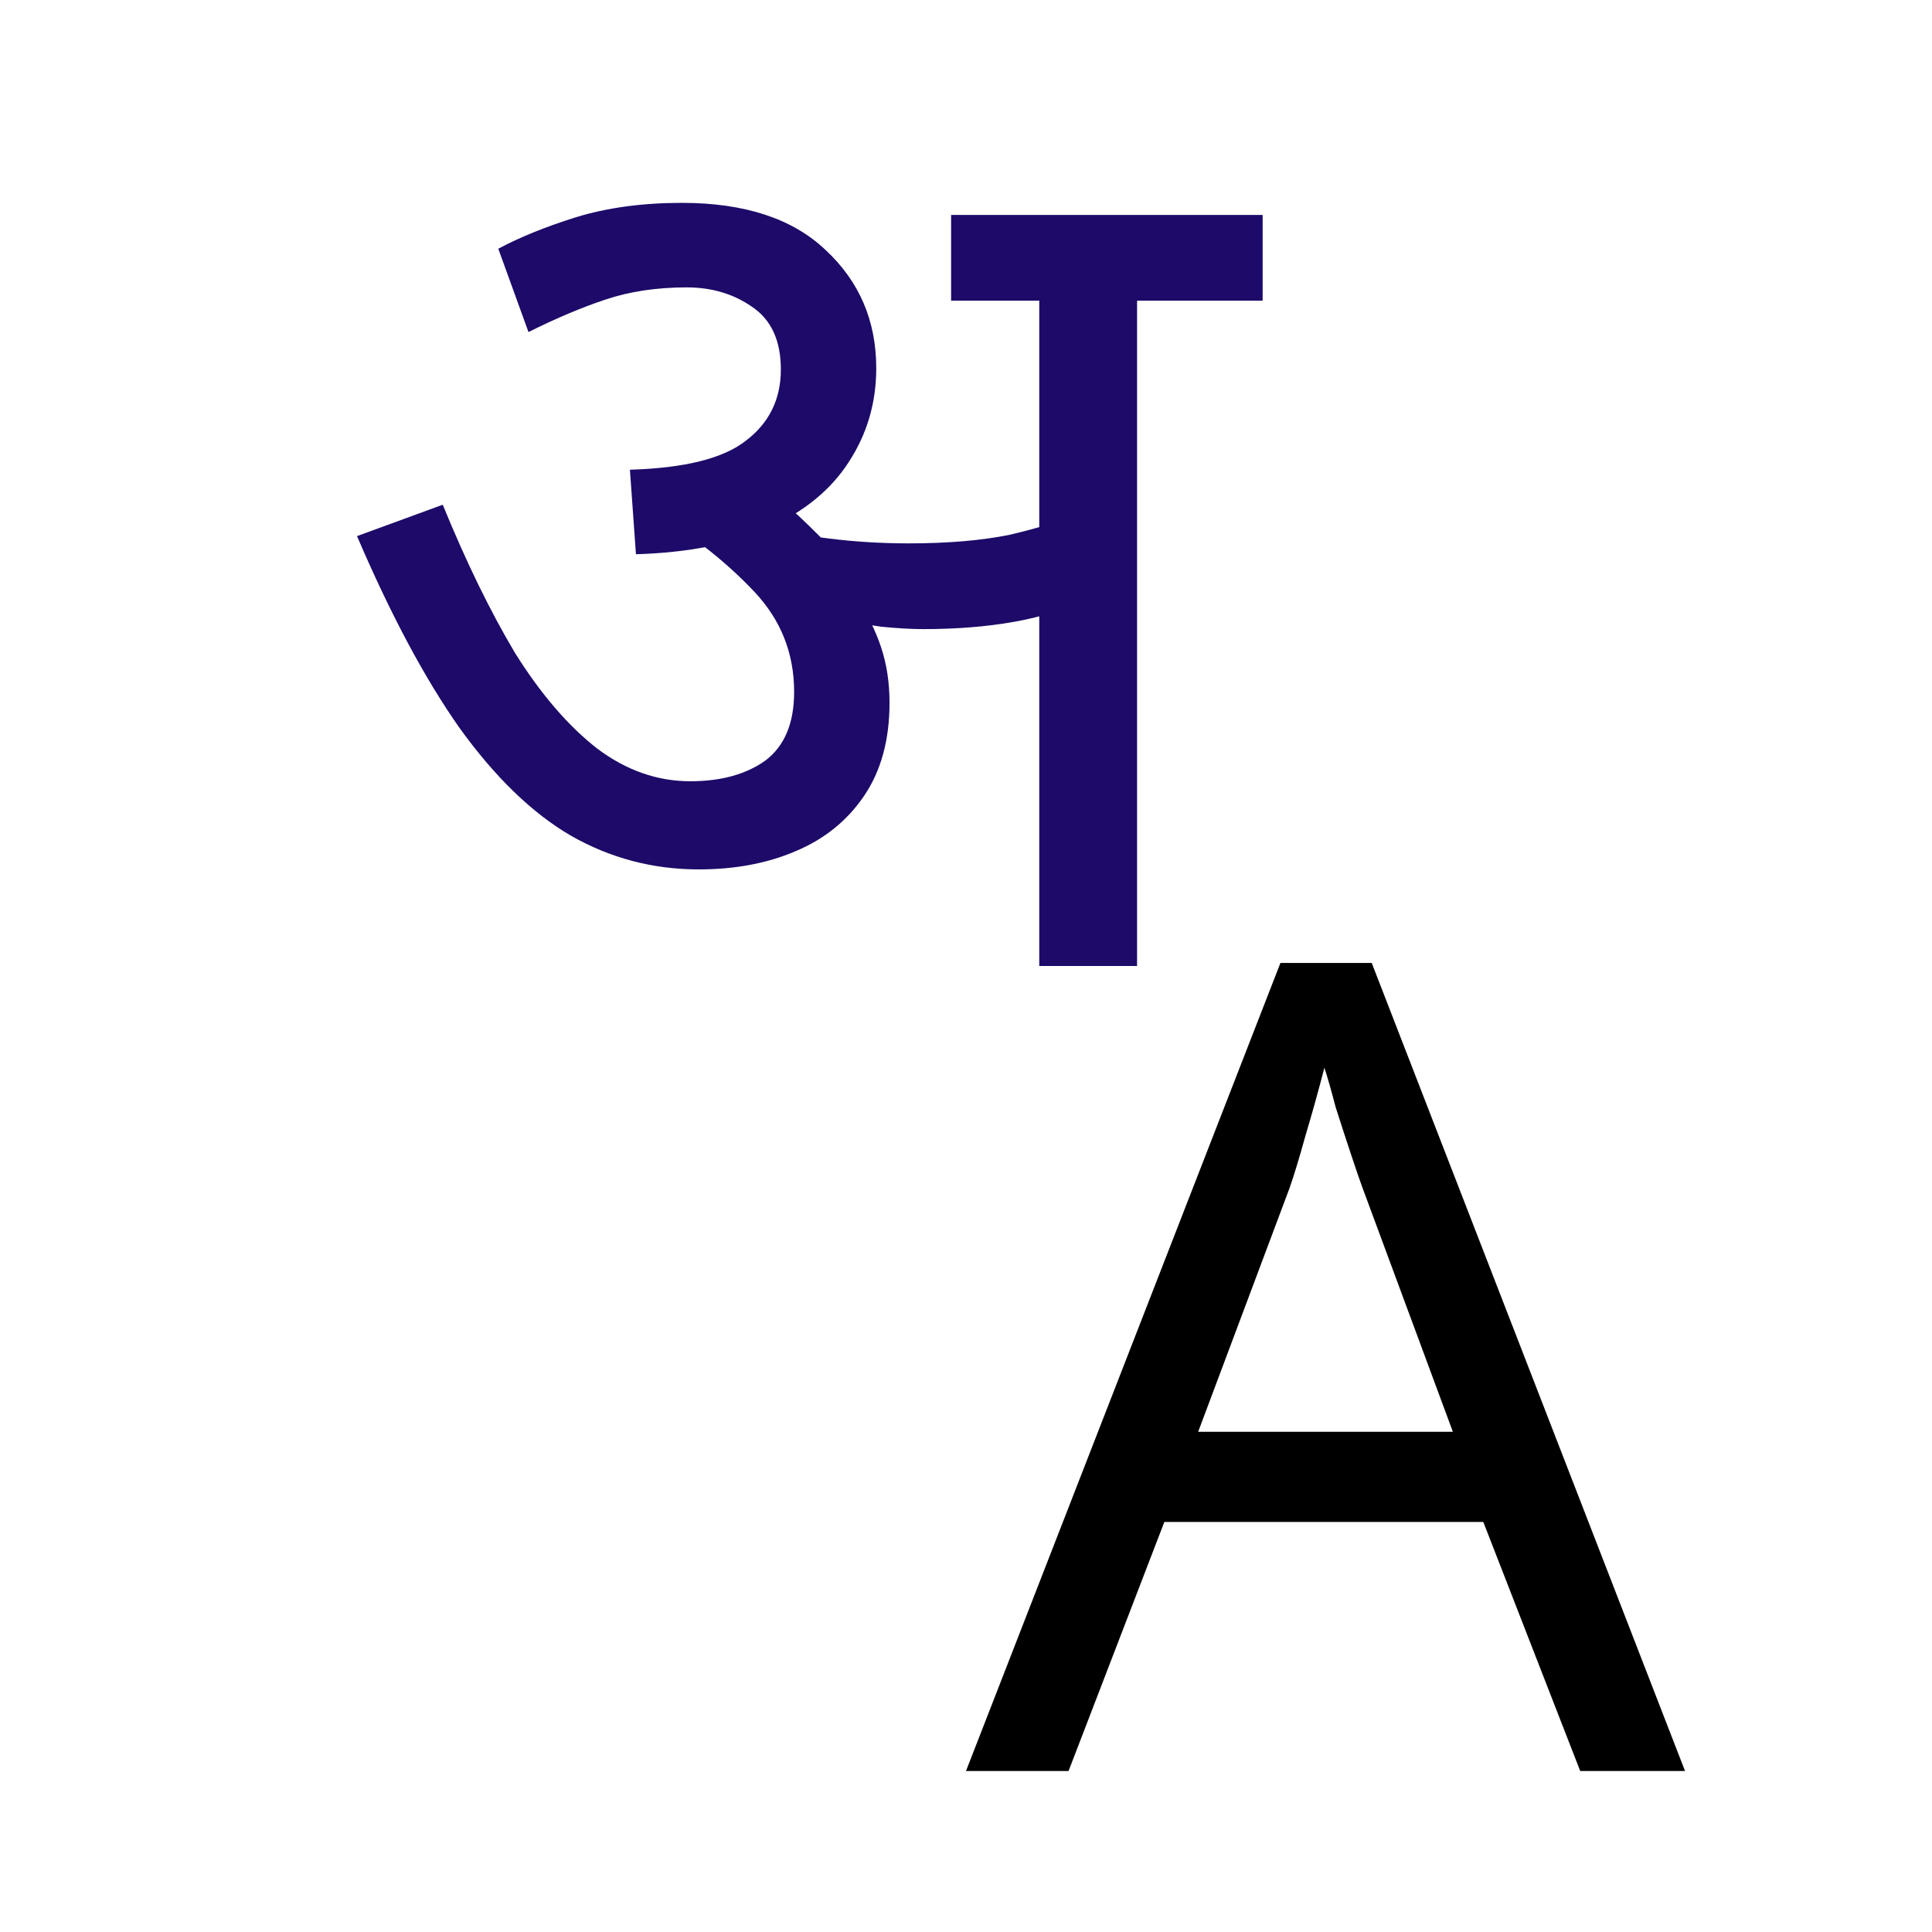 <svg width="32" height="32" viewBox="0 0 24 24" xmlns="http://www.w3.org/2000/svg"><path d="M14.125 3.735V12H12.91V3.735H11.815V2.67H15.685V3.735H14.125ZM8.47 2.52C9.25 2.52 9.845 2.715 10.255 3.105C10.675 3.495 10.885 3.985 10.885 4.575C10.885 5.005 10.77 5.395 10.54 5.745C10.32 6.085 9.99 6.355 9.55 6.555C9.11 6.755 8.56 6.865 7.9 6.885L7.825 5.835C8.505 5.815 8.985 5.695 9.265 5.475C9.555 5.255 9.7 4.96 9.7 4.59C9.7 4.23 9.58 3.97 9.34 3.81C9.11 3.65 8.84 3.57 8.53 3.57C8.16 3.57 7.825 3.62 7.525 3.72C7.225 3.82 6.905 3.955 6.565 4.125L6.19 3.09C6.45 2.95 6.77 2.82 7.15 2.7C7.54 2.58 7.98 2.52 8.47 2.52ZM11.05 8.73C11.05 9.19 10.945 9.575 10.735 9.885C10.525 10.195 10.24 10.425 9.88 10.575C9.53 10.725 9.13 10.8 8.68 10.8C8.11 10.8 7.58 10.66 7.09 10.38C6.61 10.1 6.15 9.655 5.71 9.045C5.28 8.435 4.855 7.64 4.435 6.66L5.5 6.27C5.79 6.98 6.09 7.595 6.4 8.115C6.72 8.625 7.06 9.02 7.42 9.3C7.78 9.57 8.165 9.705 8.575 9.705C8.955 9.705 9.265 9.62 9.505 9.45C9.745 9.27 9.865 8.985 9.865 8.595C9.865 8.115 9.7 7.7 9.37 7.35C9.04 7 8.64 6.68 8.17 6.39L9.055 6.345L9.7 6.21C9.84 6.33 9.995 6.475 10.165 6.645C10.335 6.815 10.47 6.985 10.57 7.155L10.645 7.44C10.775 7.63 10.875 7.83 10.945 8.04C11.015 8.25 11.05 8.48 11.05 8.73ZM11.29 6.75C11.77 6.75 12.185 6.715 12.535 6.645C12.885 6.565 13.295 6.44 13.765 6.27V7.35C13.335 7.54 12.945 7.665 12.595 7.725C12.255 7.785 11.88 7.815 11.47 7.815C11.32 7.815 11.145 7.805 10.945 7.785C10.745 7.755 10.555 7.725 10.375 7.695C10.205 7.655 10.08 7.62 10 7.59L9.295 6.75L9.385 6.525C9.675 6.595 9.98 6.65 10.3 6.69C10.62 6.73 10.95 6.75 11.29 6.75Z" fill="#1D0A69"></path><path d="M19.63 22L18.426 18.906H14.464L13.274 22H12L15.906 11.962H17.04L20.932 22H19.63ZM18.048 17.786L16.928 14.762C16.9 14.687 16.853 14.552 16.788 14.356C16.723 14.16 16.657 13.959 16.592 13.754C16.536 13.539 16.489 13.376 16.452 13.264C16.377 13.553 16.298 13.838 16.214 14.118C16.139 14.389 16.074 14.603 16.018 14.762L14.884 17.786H18.048Z" fill="black"></path></svg>